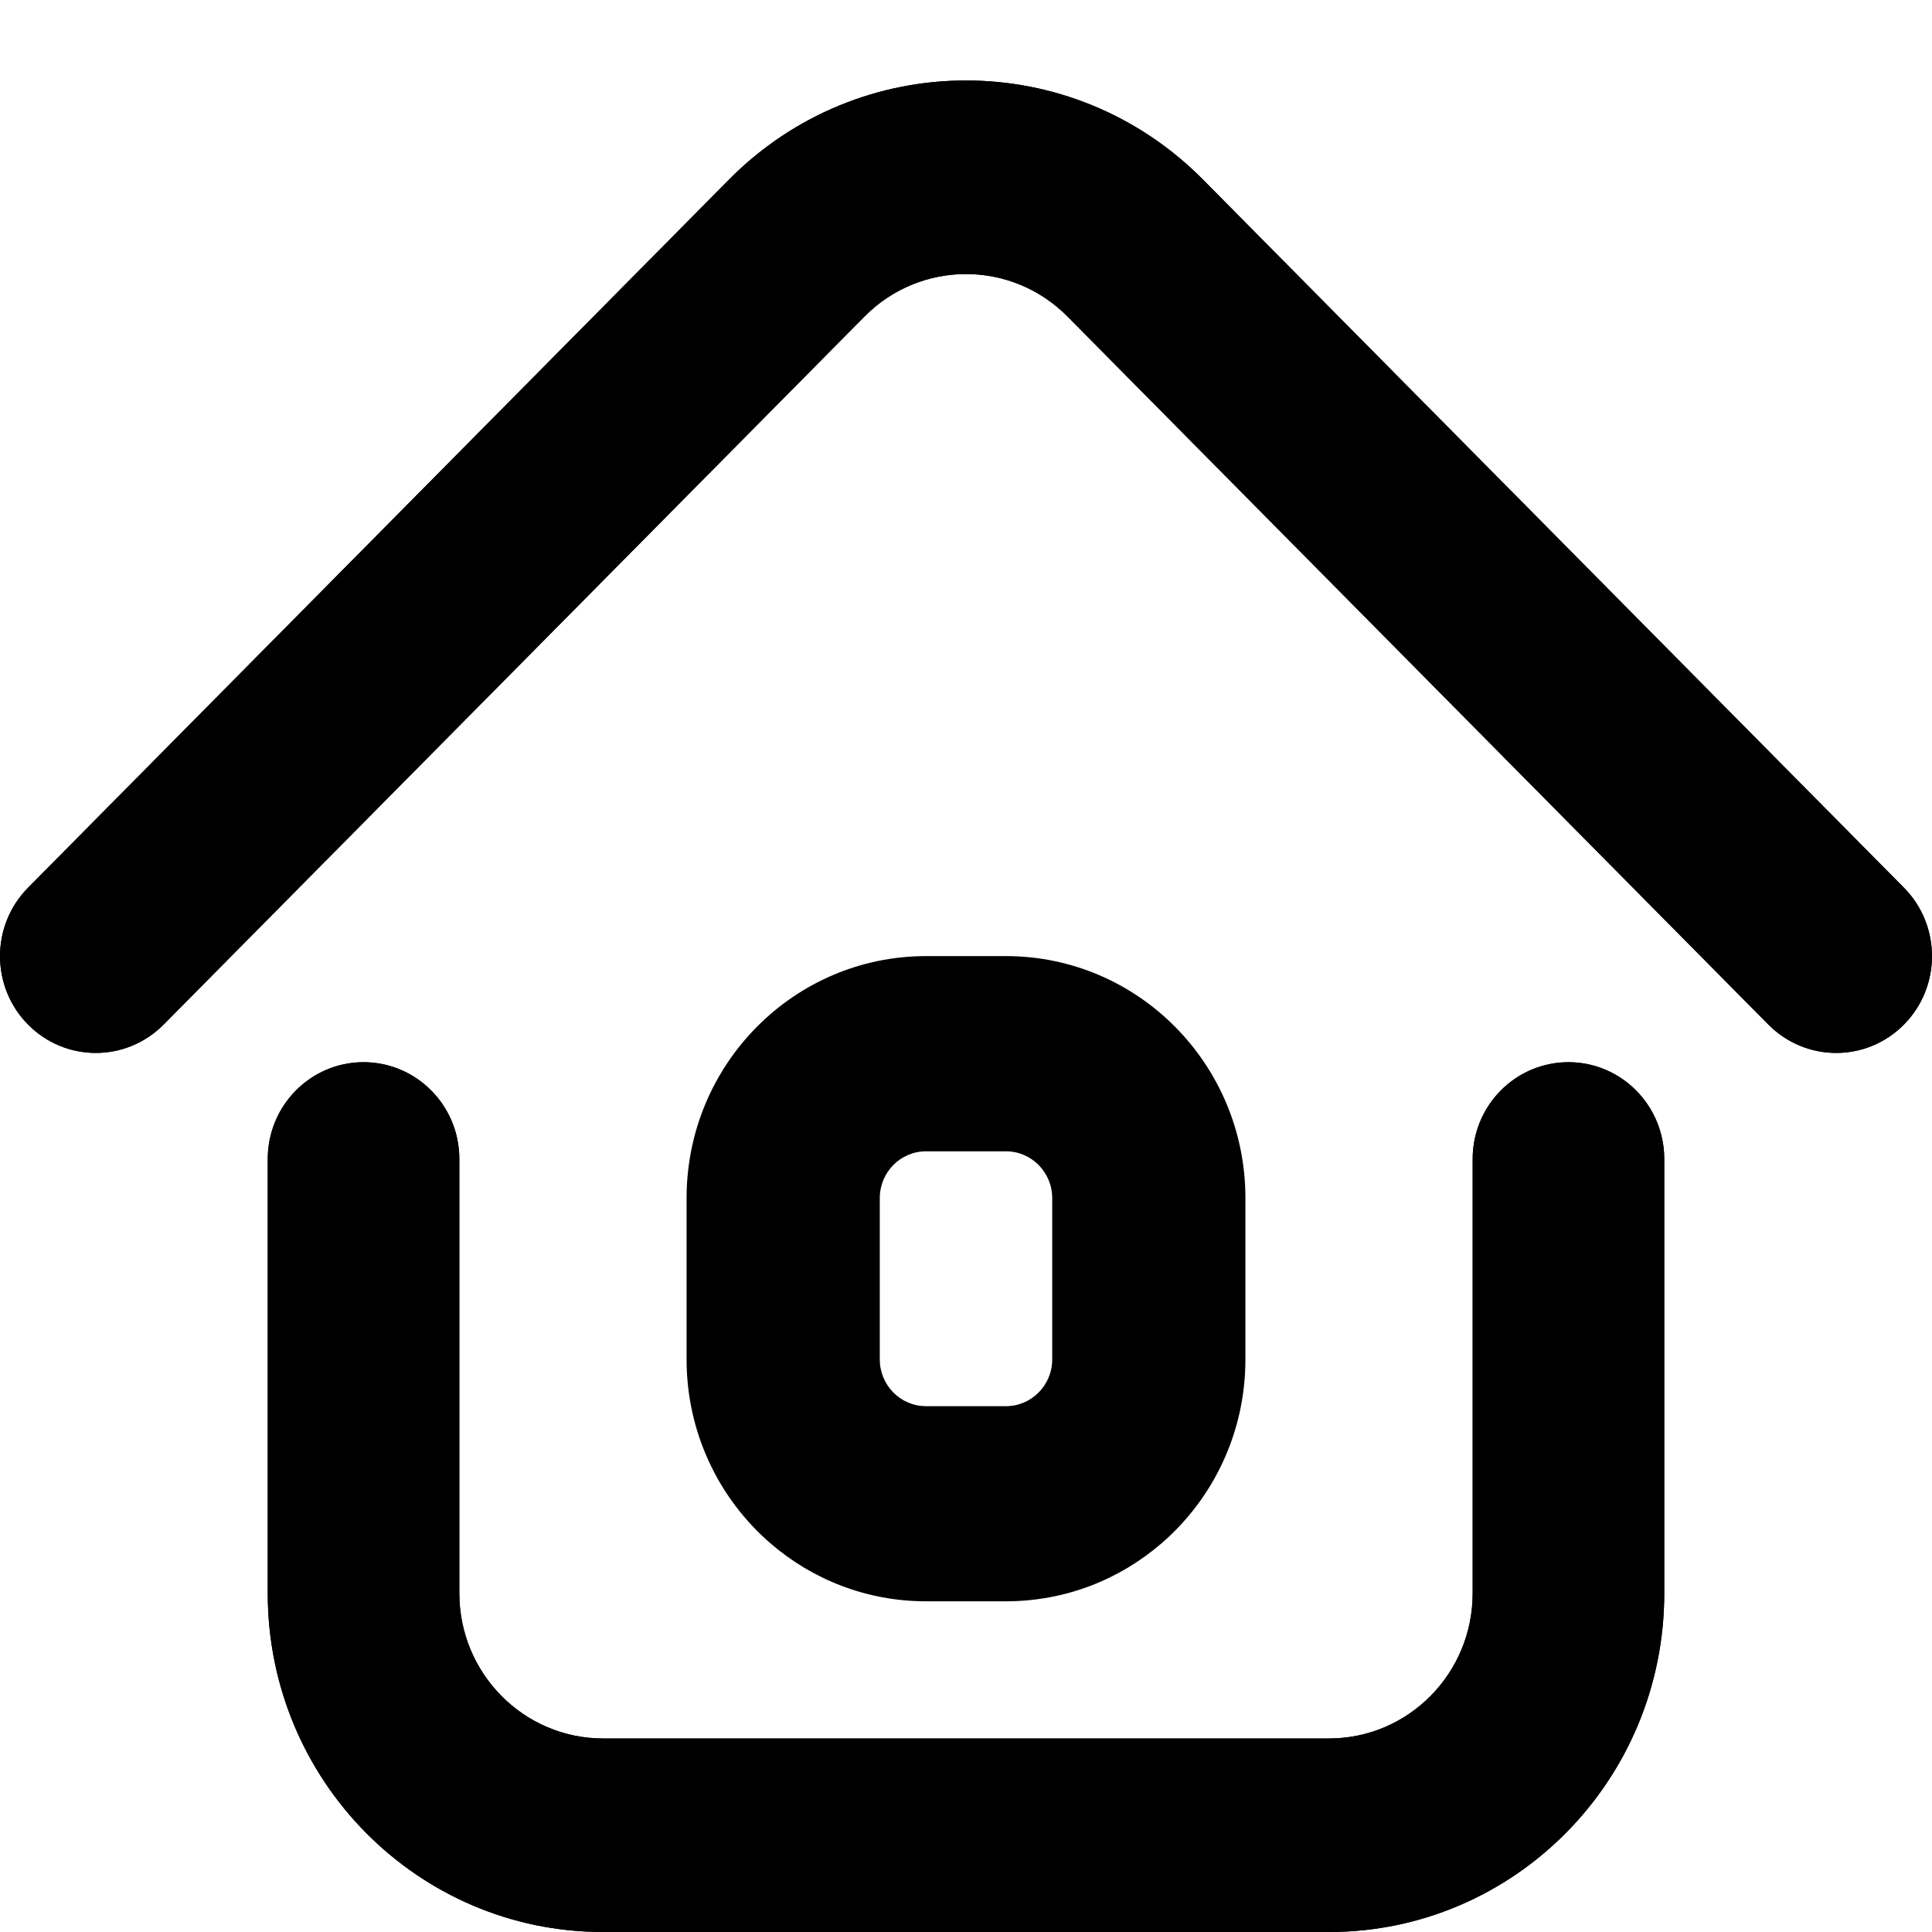 <svg viewBox="0 0 24 24" xmlns="http://www.w3.org/2000/svg" data-title="House" fill="currentColor" stroke="none">
  <path fill-rule="evenodd" clip-rule="evenodd" d="M13.262 3.933C12.565 3.228 11.435 3.228 10.738 3.933L2.032 12.728C1.567 13.197 0.813 13.197 0.349 12.728C-0.116 12.258 -0.116 11.497 0.349 11.027L9.055 2.232C10.681 0.589 13.319 0.589 14.945 2.232L23.651 11.027C24.116 11.497 24.116 12.258 23.651 12.728C23.187 13.197 22.433 13.197 21.968 12.728L13.262 3.933Z"/>
  <path fill-rule="evenodd" clip-rule="evenodd" d="M4.516 13.195C5.174 13.195 5.706 13.734 5.706 14.398V19.792C5.706 20.788 6.506 21.596 7.492 21.596H16.509C17.495 21.596 18.294 20.788 18.294 19.792V14.398C18.294 13.734 18.827 13.195 19.484 13.195C20.141 13.195 20.674 13.734 20.674 14.398V19.792C20.674 22.116 18.809 24 16.509 24H7.492C5.191 24 3.326 22.116 3.326 19.792V14.398C3.326 13.734 3.859 13.195 4.516 13.195Z"/>
  <path fill-rule="evenodd" clip-rule="evenodd" d="M4.9 13.259C4.779 13.218 4.65 13.195 4.516 13.195C3.969 13.195 3.507 13.569 3.369 14.078C3.341 14.18 3.326 14.287 3.326 14.398V19.792C3.326 22.116 5.191 24 7.492 24H16.509C18.809 24 20.674 22.116 20.674 19.792V14.398C20.674 14.287 20.659 14.18 20.631 14.078C20.493 13.569 20.032 13.195 19.484 13.195C19.35 13.195 19.221 13.218 19.1 13.259C18.631 13.42 18.294 13.869 18.294 14.398V19.792C18.294 20.788 17.495 21.596 16.509 21.596H7.492C6.506 21.596 5.706 20.788 5.706 19.792V14.398C5.706 13.869 5.369 13.42 4.9 13.259ZM14.43 19.171C15.067 18.62 15.471 17.801 15.471 16.887V14.883C15.471 13.223 14.139 11.877 12.496 11.877H11.504C9.861 11.877 8.529 13.223 8.529 14.883V16.887C8.529 17.801 8.933 18.62 9.57 19.171C10.09 19.621 10.766 19.892 11.504 19.892H12.496C13.234 19.892 13.909 19.621 14.43 19.171ZM14.945 2.232C13.319 0.589 10.681 0.589 9.055 2.232L0.349 11.027C-0.116 11.497 -0.116 12.258 0.349 12.728C0.576 12.957 0.873 13.075 1.171 13.08C1.482 13.085 1.794 12.967 2.032 12.728L10.738 3.933C11.435 3.228 12.565 3.228 13.262 3.933L21.968 12.728C22.206 12.967 22.518 13.085 22.83 13.08C23.128 13.075 23.424 12.957 23.651 12.728C24.116 12.258 24.116 11.497 23.651 11.027L14.945 2.232ZM12.496 14.302H11.504C11.186 14.302 10.929 14.562 10.929 14.883V16.887C10.929 17.208 11.186 17.468 11.504 17.468H12.496C12.813 17.468 13.071 17.208 13.071 16.887V14.883C13.071 14.562 12.813 14.302 12.496 14.302Z"/>
</svg>
